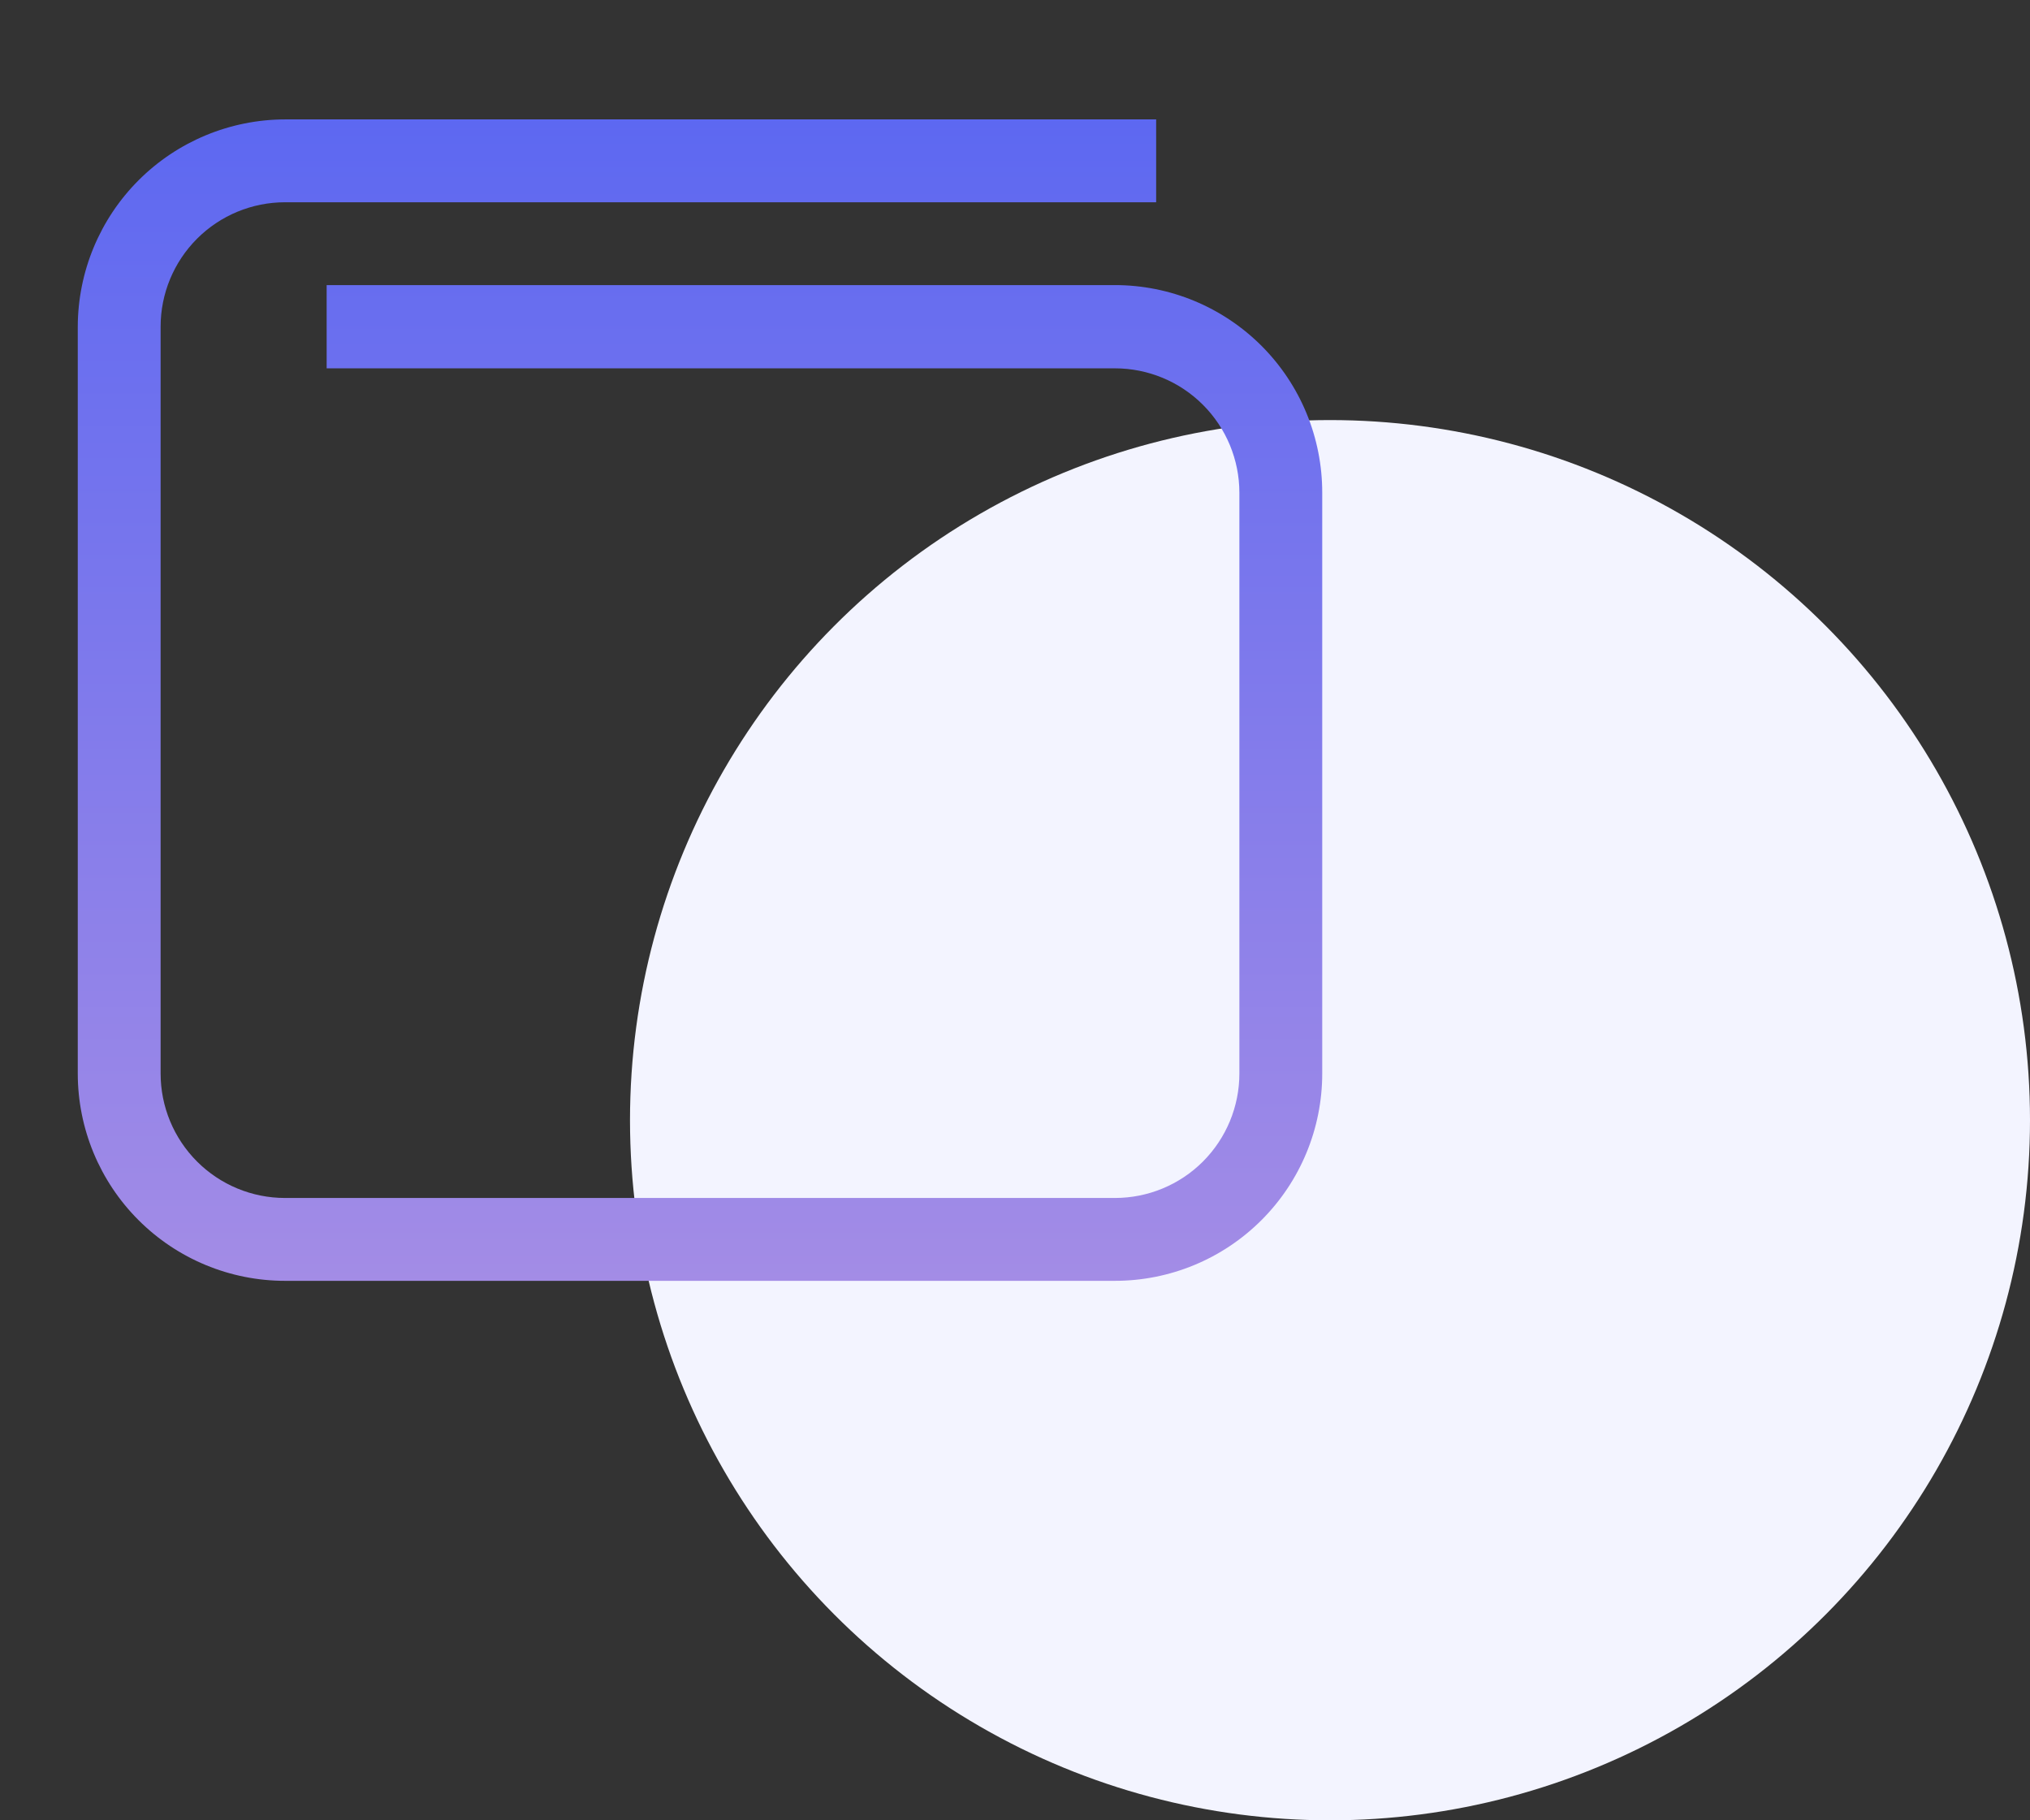 <svg width="58" height="52" viewBox="0 0 58 52" fill="none" xmlns="http://www.w3.org/2000/svg">
<rect x="0" y="0" width="58" height="52" fill="#333333" stroke="none"/>
<circle cx="38" cy="32" r="20" fill="#F3F4FF"/>
<path d="M31.855 36.589H8.144C6.574 36.589 5.067 35.965 3.957 34.854C2.846 33.744 2.222 32.237 2.222 30.667V9.333C2.225 7.764 2.85 6.259 3.96 5.149C5.07 4.039 6.575 3.414 8.144 3.411H33.033V5.778H8.144C7.201 5.778 6.297 6.152 5.63 6.819C4.963 7.486 4.589 8.39 4.589 9.333V30.667C4.589 31.61 4.963 32.514 5.63 33.181C6.297 33.848 7.201 34.222 8.144 34.222H31.855C32.798 34.222 33.703 33.848 34.37 33.181C35.036 32.514 35.411 31.61 35.411 30.667V14.078C35.411 13.135 35.036 12.23 34.37 11.564C33.703 10.897 32.798 10.522 31.855 10.522H9.333V8.144H31.855C32.634 8.144 33.405 8.298 34.124 8.596C34.844 8.895 35.497 9.332 36.047 9.883C36.597 10.434 37.033 11.088 37.33 11.808C37.627 12.528 37.779 13.299 37.778 14.078V30.667C37.778 32.237 37.154 33.744 36.043 34.854C34.932 35.965 33.426 36.589 31.855 36.589Z" fill="url(#paint0_linear_64_9645)"/>
<defs>
<linearGradient id="paint0_linear_64_9645" x1="20" y1="3.411" x2="20" y2="36.589" gradientUnits="userSpaceOnUse">
<stop stop-color="#5D68F1"/>
<stop offset="1" stop-color="#A38CE6"/>
</linearGradient>
</defs>
</svg>
